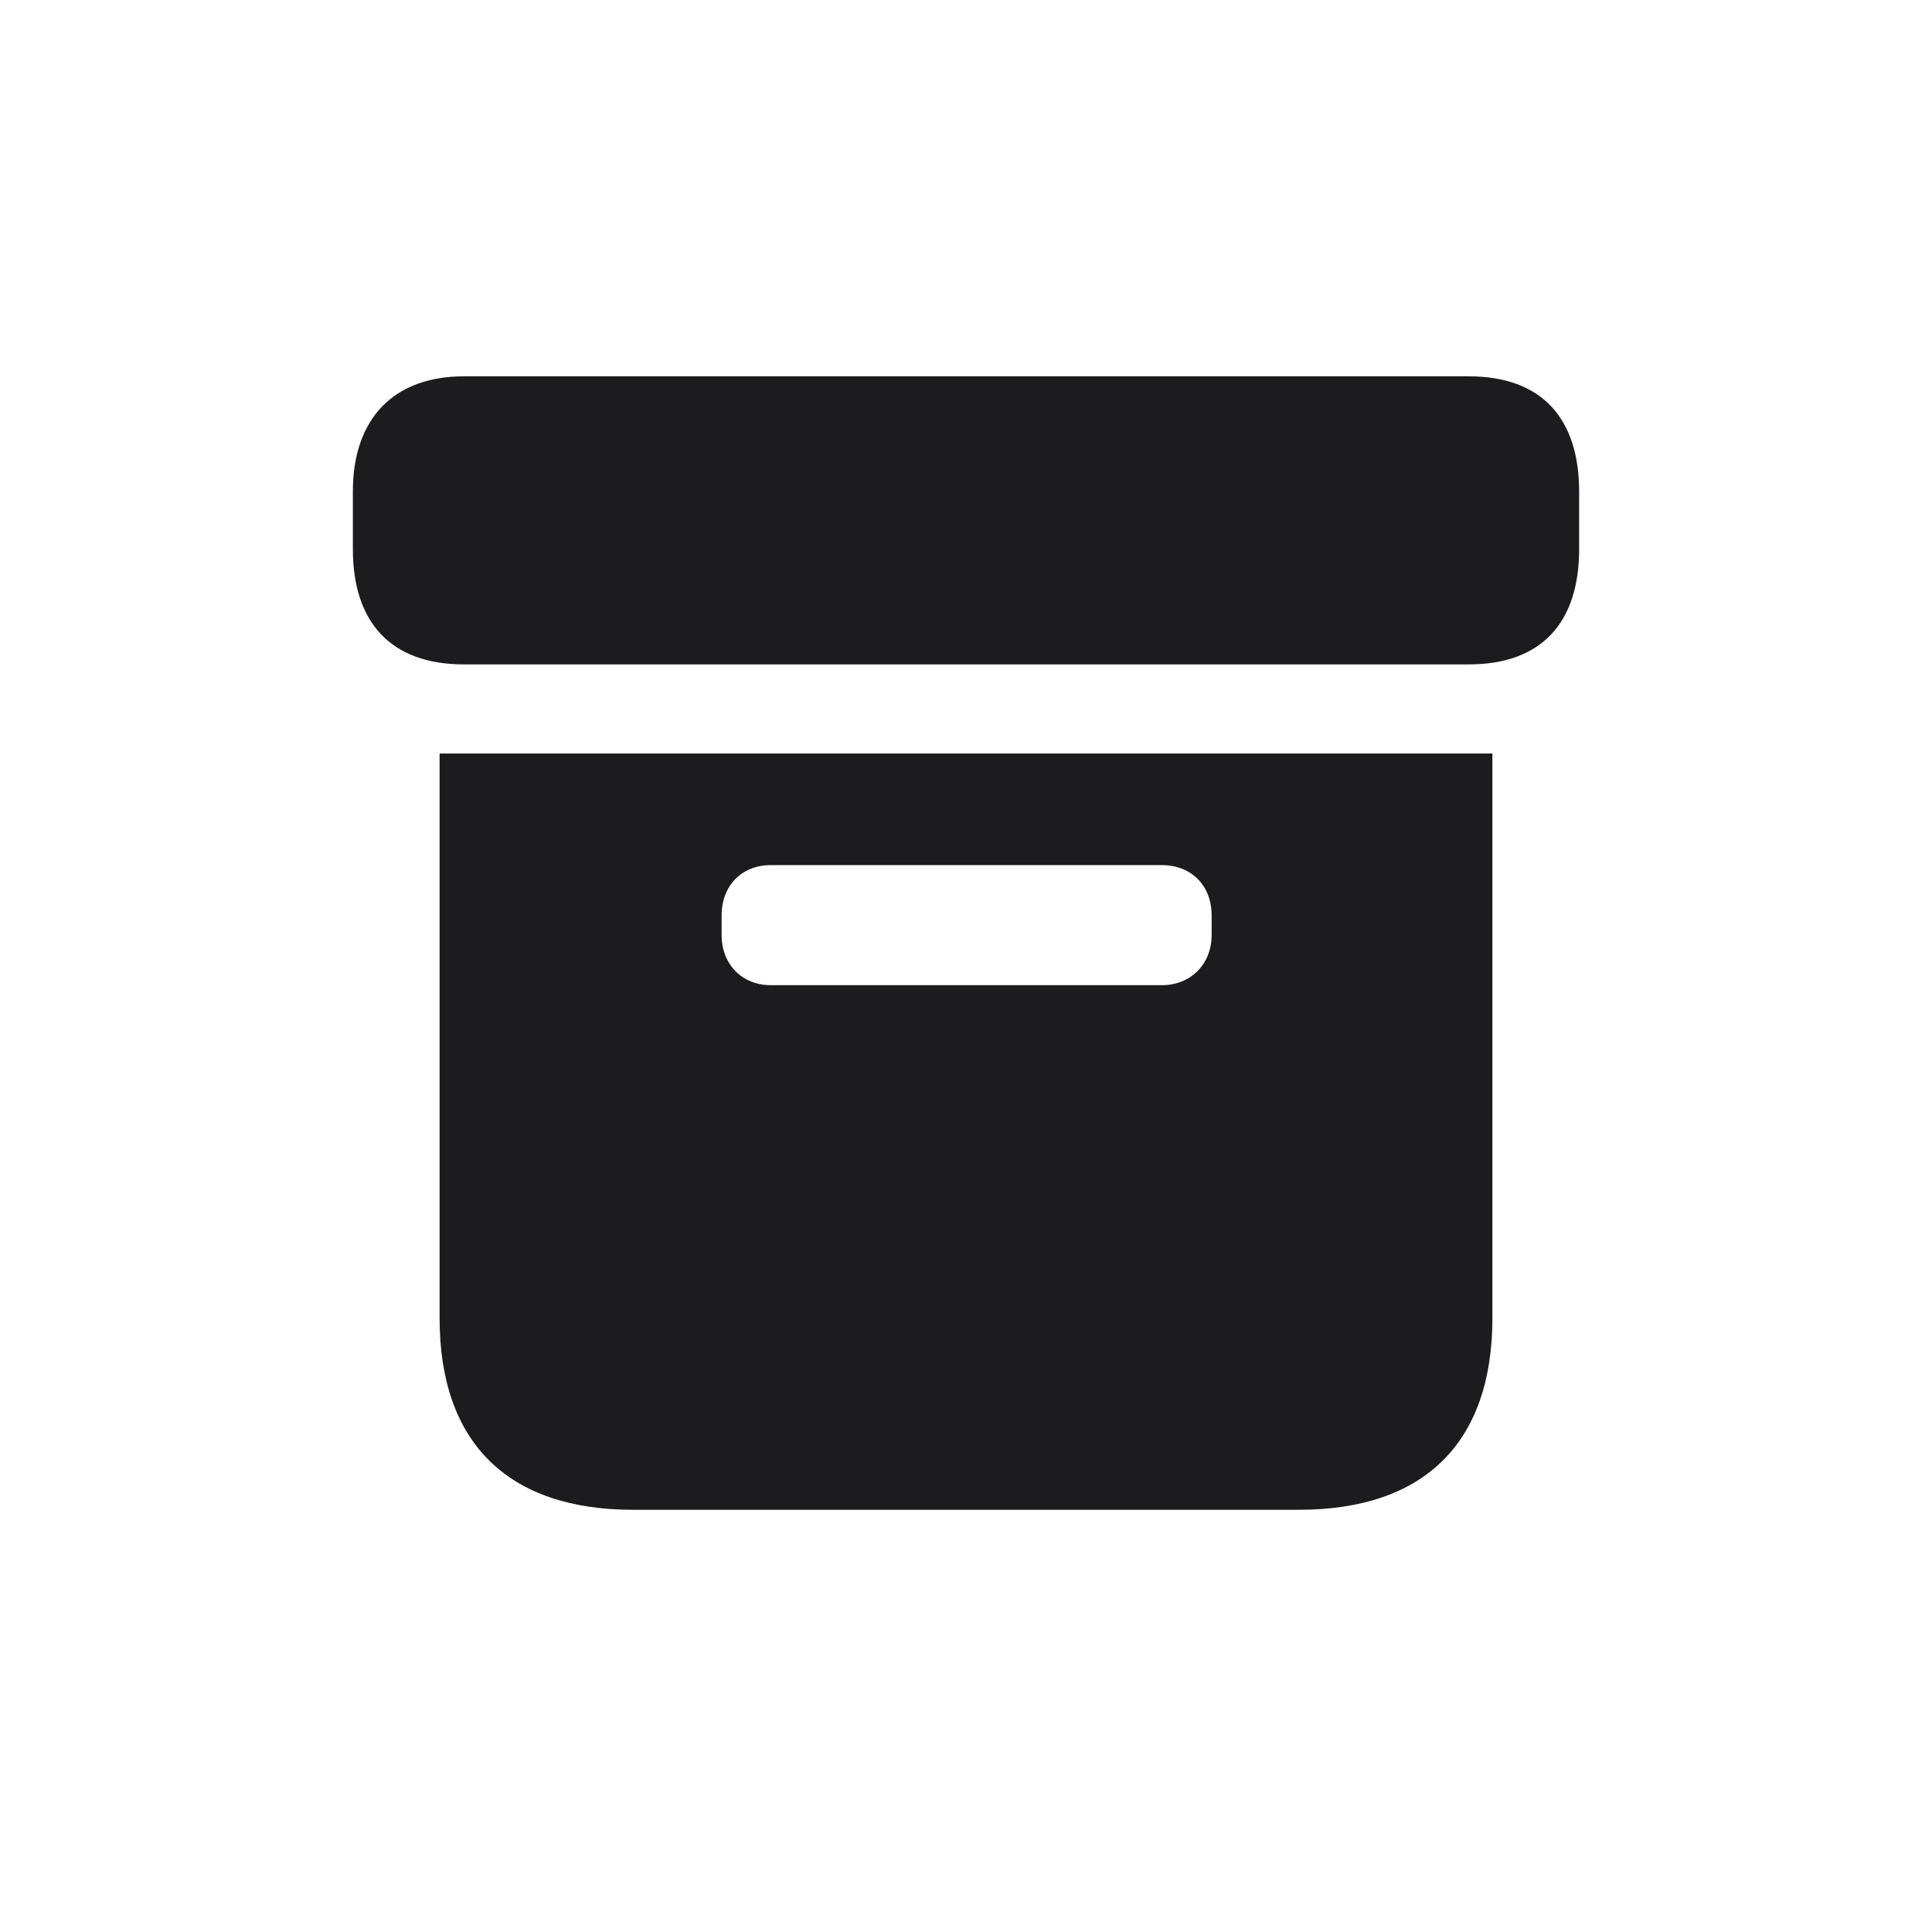 <svg width="28" height="28" viewBox="0 0 28 28" fill="none" xmlns="http://www.w3.org/2000/svg">
<path d="M6.723 9.629H21.286C22.35 9.629 22.886 9.014 22.886 7.959V7.124C22.886 6.069 22.35 5.454 21.286 5.454H6.723C5.703 5.454 5.114 6.069 5.114 7.124V7.959C5.114 9.014 5.659 9.629 6.723 9.629ZM9.175 21.881H18.825C20.636 21.881 21.629 20.914 21.629 19.104V10.921H6.371V19.104C6.371 20.914 7.364 21.881 9.175 21.881ZM11.17 14.278C10.757 14.278 10.458 13.979 10.458 13.549V13.268C10.458 12.828 10.757 12.538 11.17 12.538H16.839C17.261 12.538 17.56 12.828 17.56 13.268V13.549C17.56 13.979 17.252 14.278 16.839 14.278H11.17Z" fill="#1C1C1E"/>
</svg>
